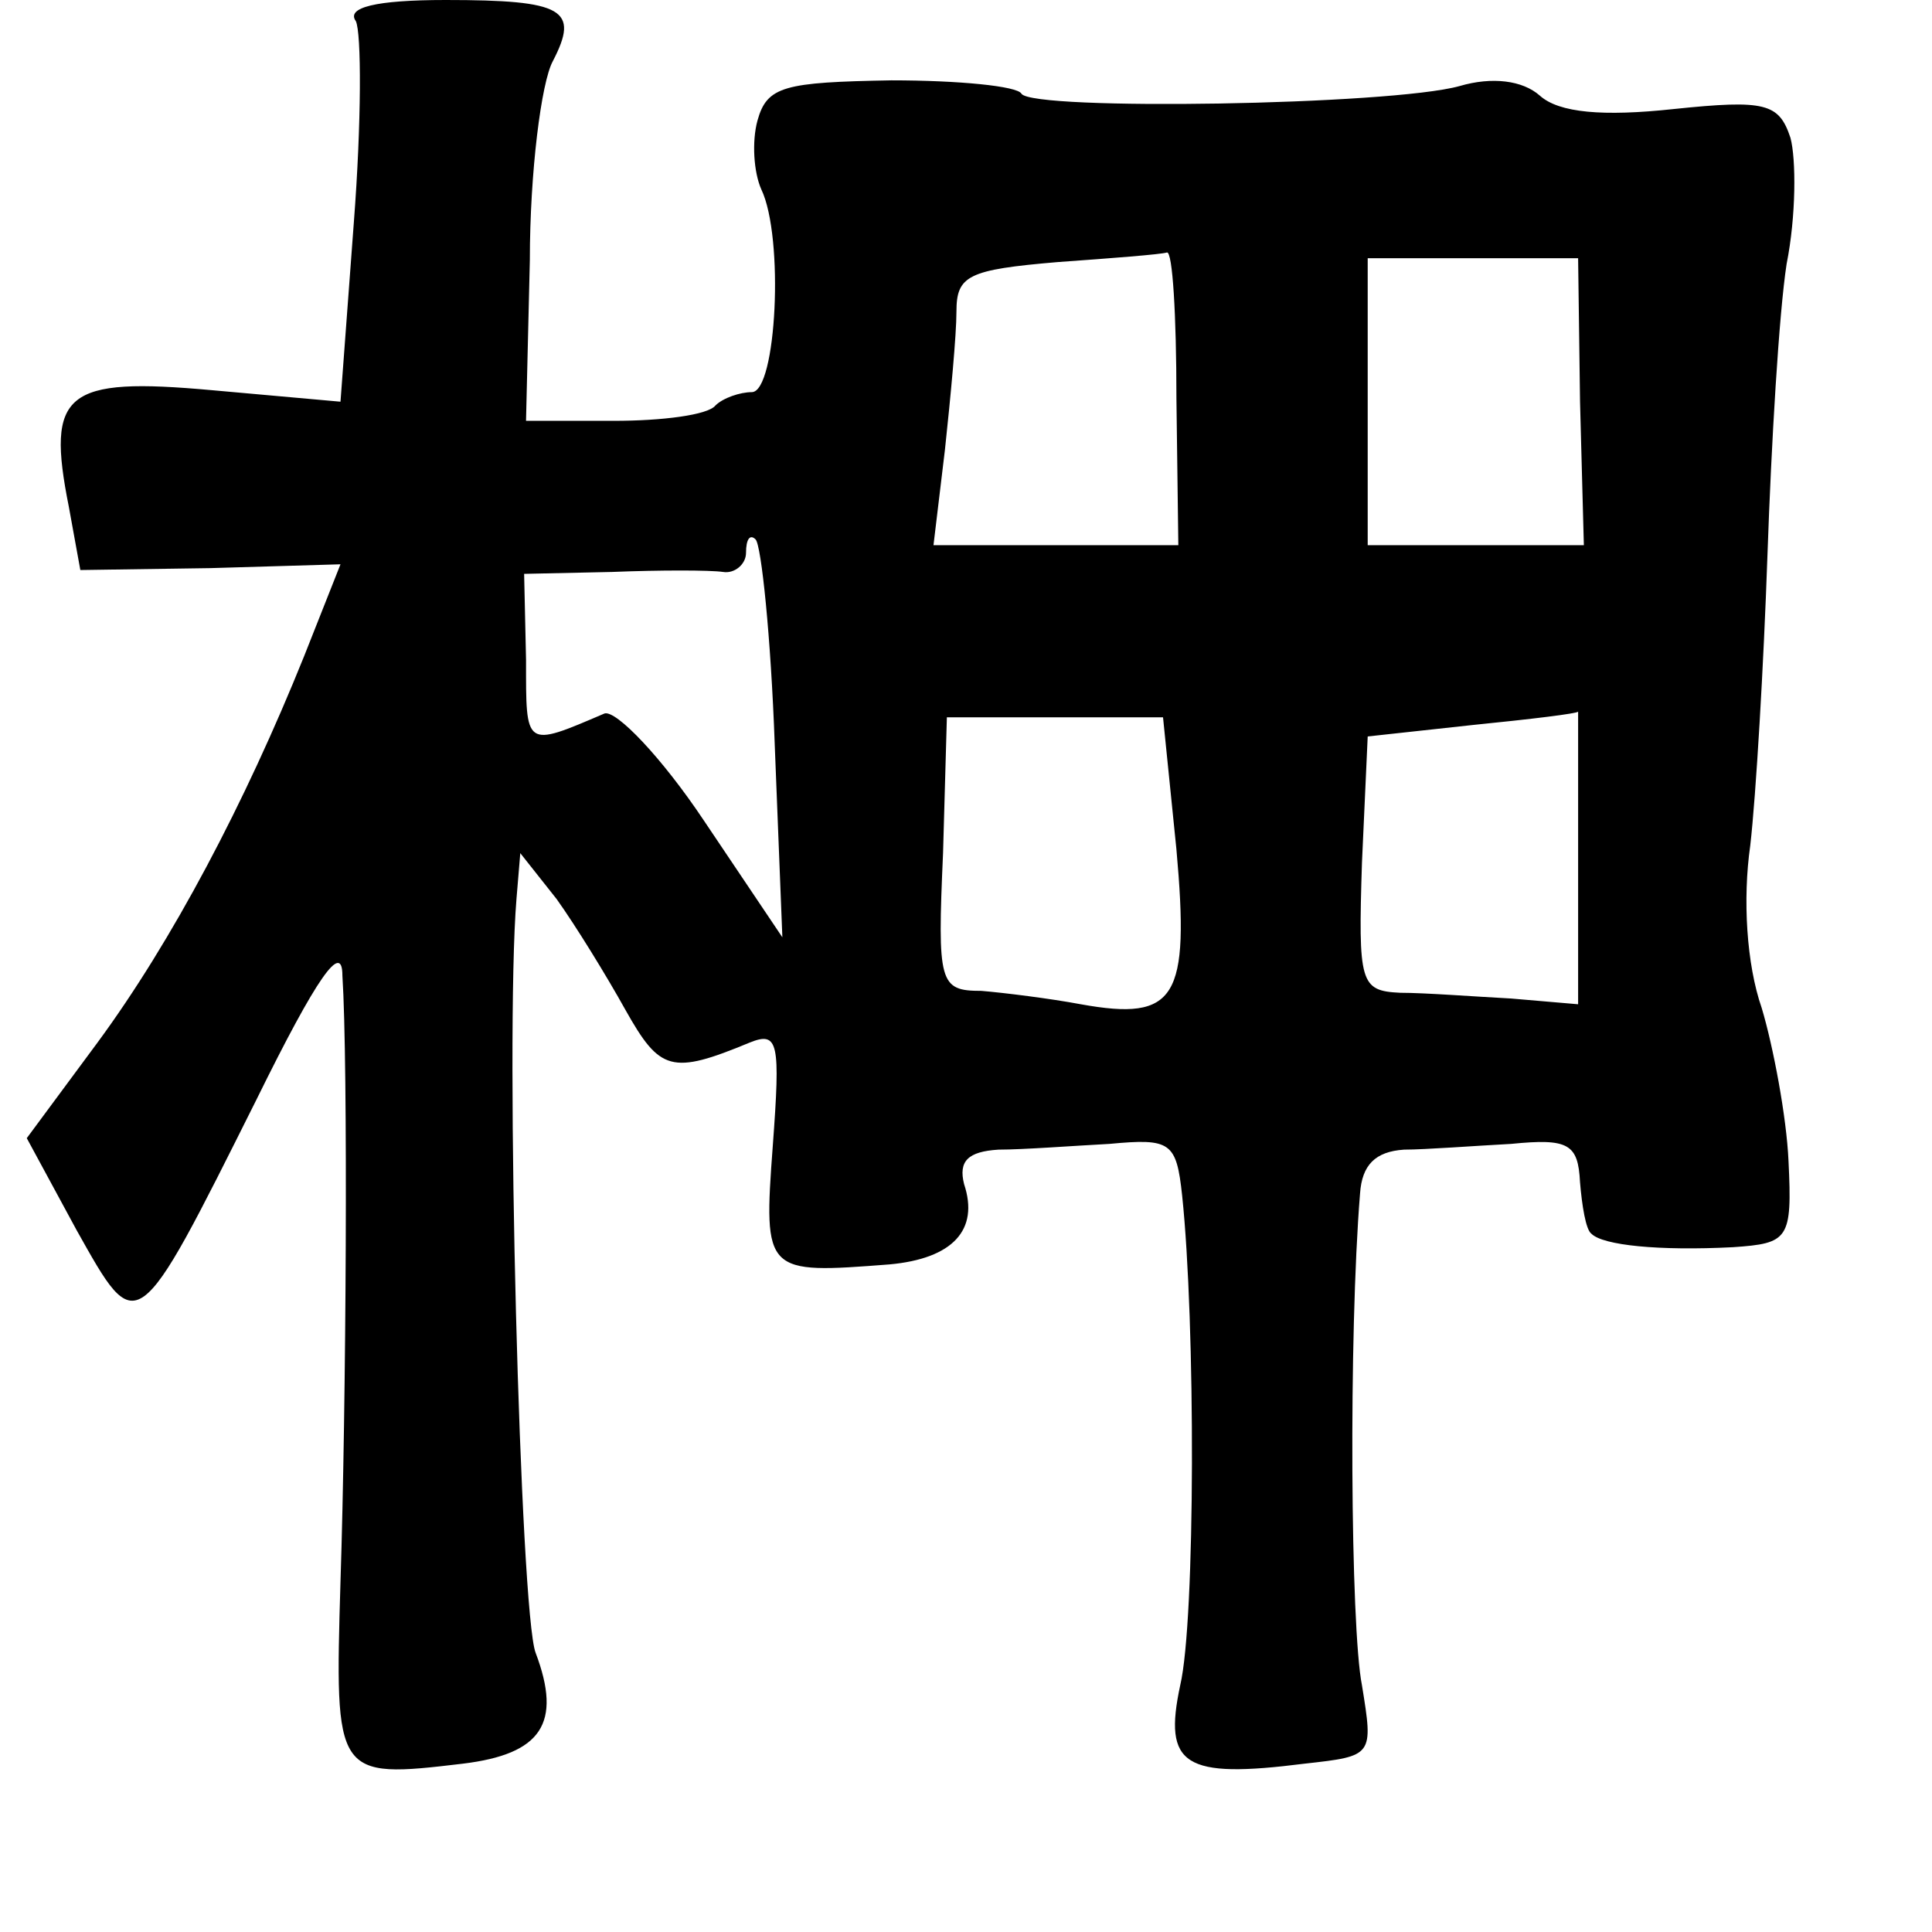<?xml version="1.0" standalone="no"?>
<!DOCTYPE svg PUBLIC "-//W3C//DTD SVG 20010904//EN"
 "http://www.w3.org/TR/2001/REC-SVG-20010904/DTD/svg10.dtd">
<svg version="1.0" xmlns="http://www.w3.org/2000/svg"
 width="101pt" height="101pt" viewBox="0 0 101 101"
 preserveAspectRatio="xMidYMid meet">
<g transform="translate(0,101) scale(0.1,-0.1)"
fill="#000000" stroke="none">
<path d="M186 999 c3 -6 3 -53 -1 -105 l-7 -94 -67 6 c-77 7 -87 -1 -75 -61
l6 -33 68 1 68 2 -19 -48 c-31 -77 -69 -149 -108 -202 l-37 -50 26 -48 c32
-57 31 -58 94 68 32 65 45 83 45 65 3 -46 2 -225 -1 -317 -3 -102 -3 -103 64
-95 41 5 52 21 38 58 -8 21 -16 321 -10 394 l2 24 19 -24 c10 -14 26 -40 36
-58 18 -32 24 -34 65 -17 15 6 16 0 12 -54 -5 -67 -4 -67 61 -62 33 3 47 18
39 42 -3 12 2 17 18 18 13 0 39 2 58 3 32 3 35 1 38 -27 7 -66 7 -222 -1 -256
-9 -42 2 -49 65 -41 36 4 36 4 30 41 -6 30 -7 183 -1 257 1 15 8 22 23 23 11
0 37 2 56 3 30 3 35 0 36 -20 1 -12 3 -25 6 -27 6 -6 35 -9 74 -7 29 2 31 4
29 45 -1 23 -8 60 -14 80 -8 23 -10 57 -6 85 3 26 7 94 9 152 2 58 6 126 10
152 5 25 5 55 2 66 -6 18 -13 20 -61 15 -37 -4 -60 -2 -70 7 -9 8 -25 10 -42
5 -36 -10 -223 -13 -229 -4 -2 4 -33 7 -68 7 -56 -1 -65 -3 -70 -21 -3 -11 -2
-27 2 -36 12 -25 8 -106 -5 -106 -6 0 -15 -3 -19 -7 -4 -5 -28 -8 -53 -8 l-46
0 2 84 c0 46 6 93 12 104 14 27 6 32 -56 32 -37 0 -52 -4 -47 -11z m429 -197
l1 -77 -64 0 -64 0 6 50 c3 28 6 60 6 72 0 19 6 22 53 26 28 2 54 4 57 5 3 1
5 -33 5 -76z m211 -2 l2 -75 -57 0 -56 0 0 75 0 75 55 0 55 0 1 -75z m-421
-179 l4 -101 -41 61 c-22 33 -46 58 -52 56 -42 -18 -41 -18 -41 28 l-1 45 46
1 c25 1 51 1 58 0 6 -1 12 4 12 10 0 7 2 10 5 7 3 -3 8 -51 10 -107z m210 -55
c7 -78 0 -90 -50 -81 -16 3 -40 6 -52 7 -22 0 -23 4 -20 72 l2 71 56 0 57 0 7
-69z m210 -4 l0 -77 -35 3 c-19 1 -45 3 -58 3 -21 1 -22 5 -20 68 l3 66 55 6
c30 3 55 6 55 7 0 1 0 -33 0 -76z"/>
</g>
</svg>
